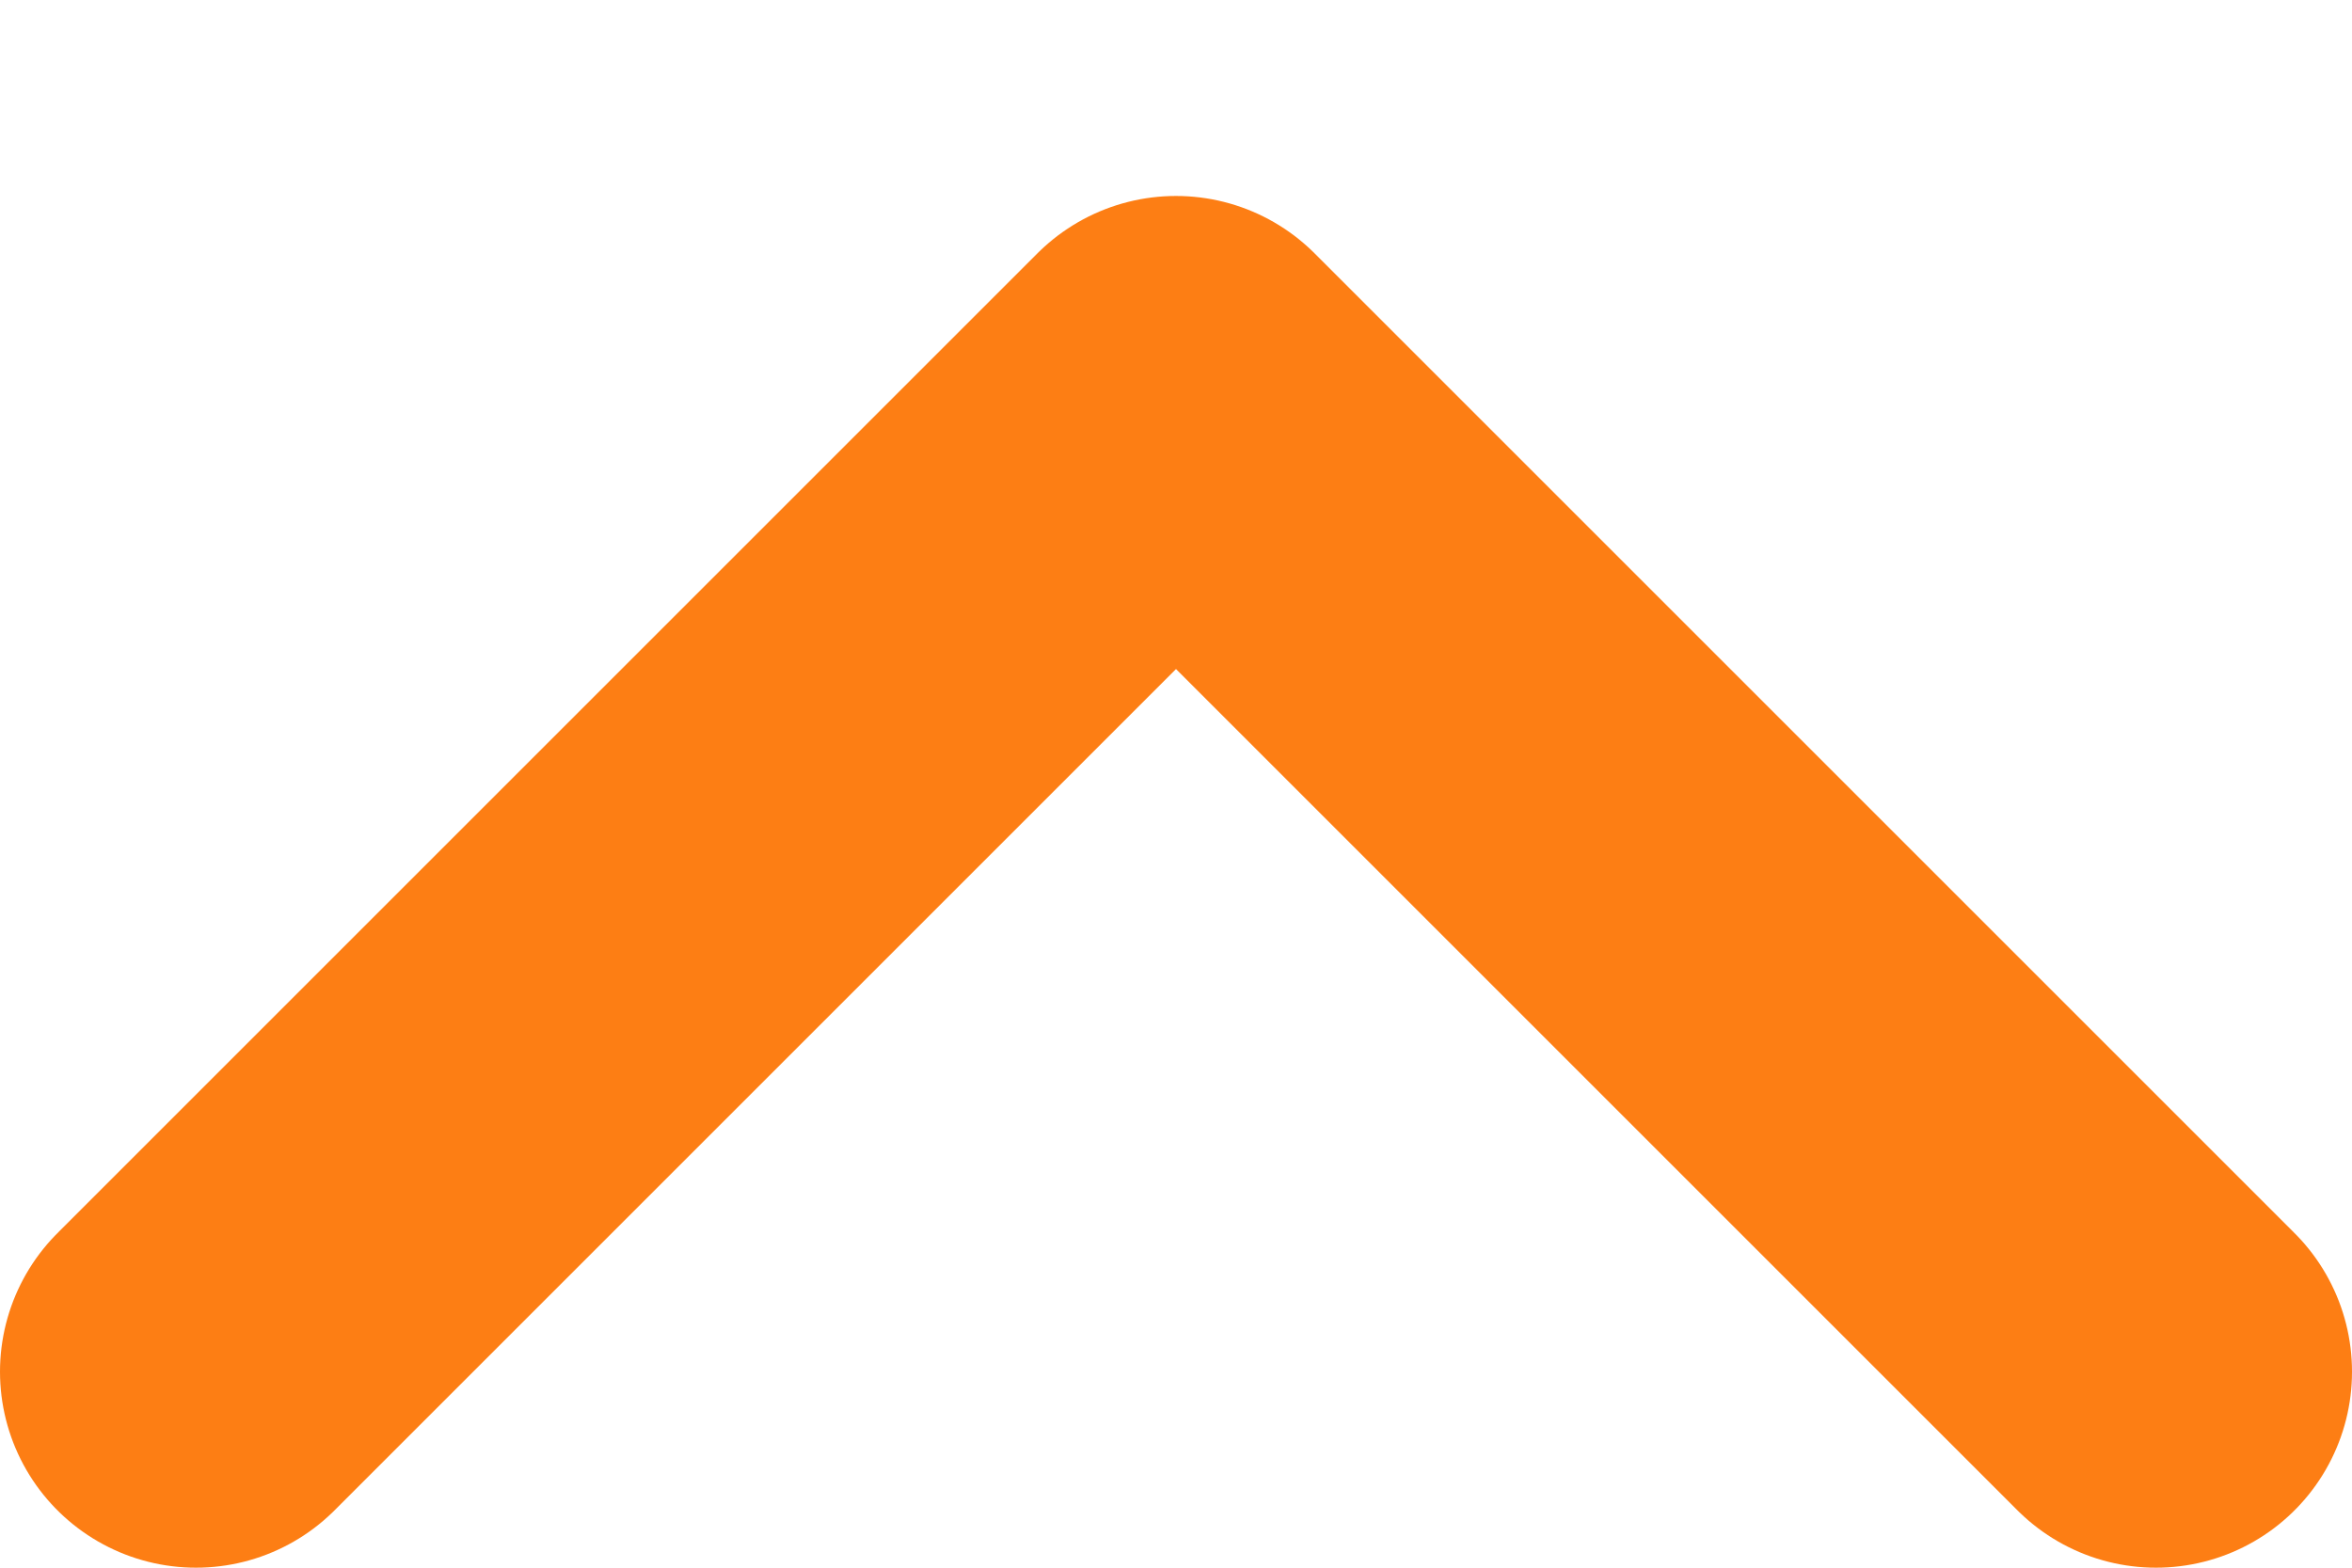 <svg width="12" height="8" viewBox="0 0 12 8" xmlns="http://www.w3.org/2000/svg">
  <path d="M11 7L6 2L1 7" stroke="#fd7e14" stroke-width="2" fill="none" stroke-linecap="round" stroke-linejoin="round"/>
</svg> 